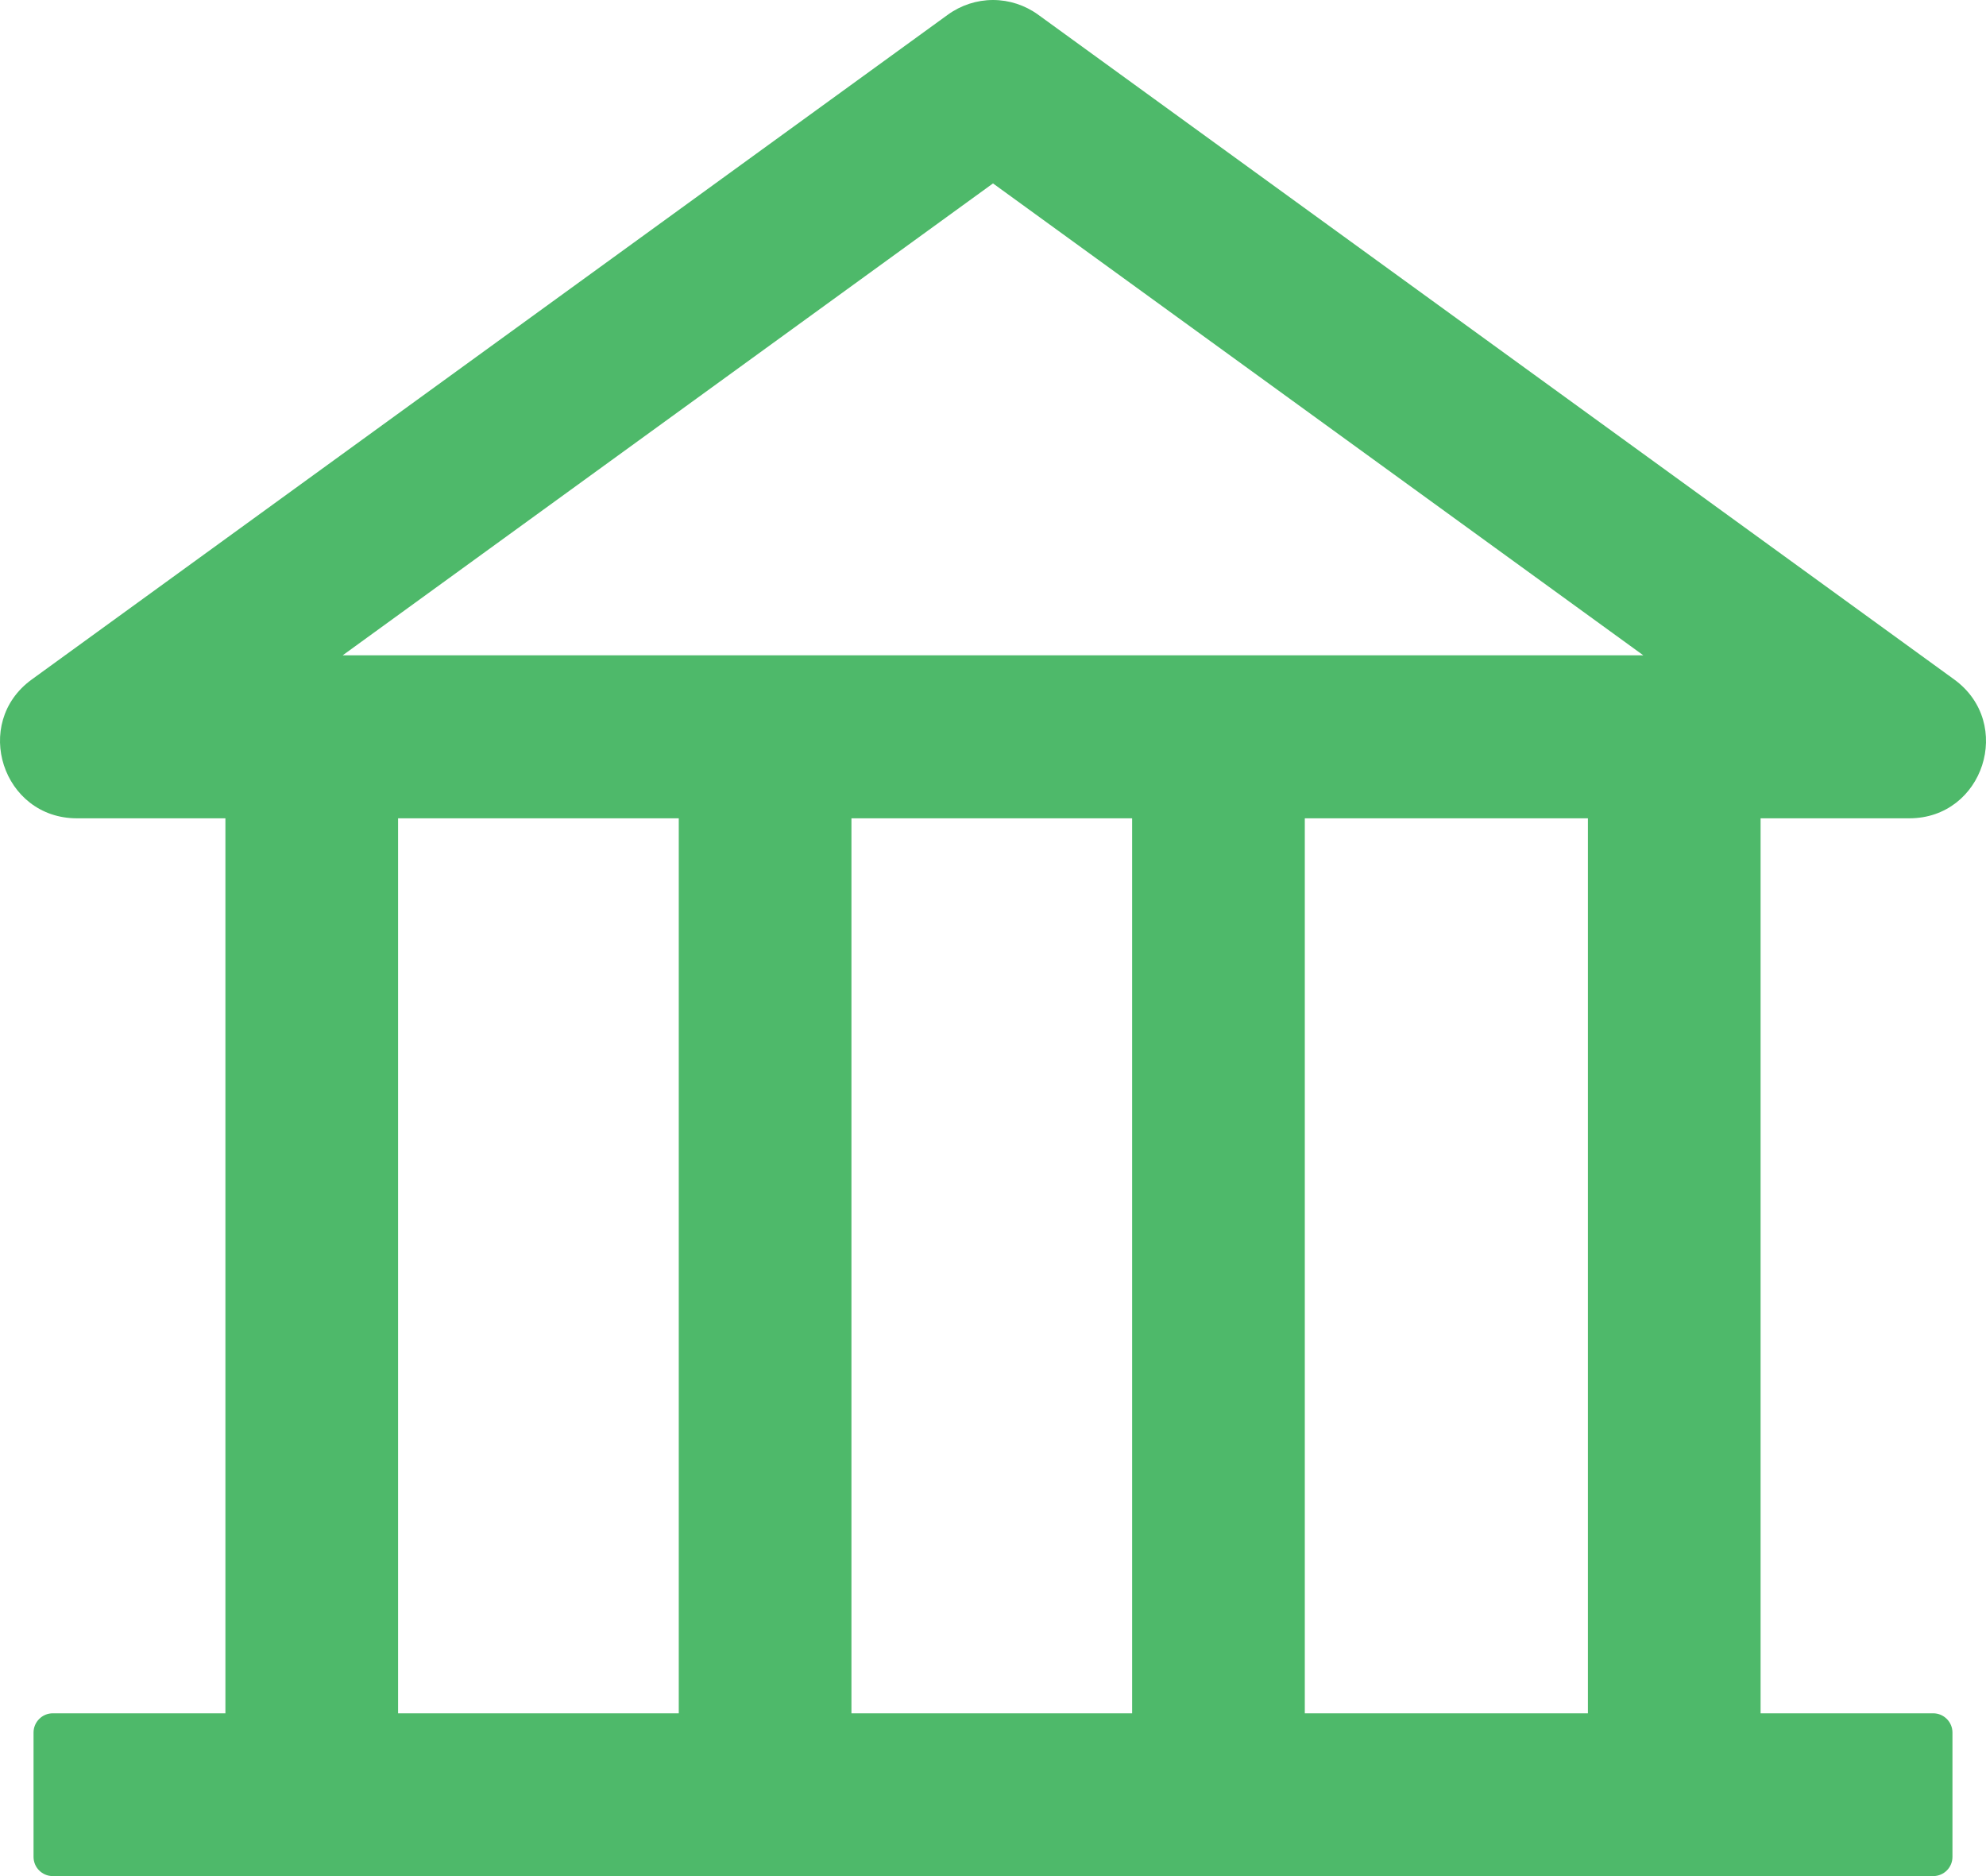 <svg width="18" height="17" viewBox="0 0 18 17" fill="none" xmlns="http://www.w3.org/2000/svg">
<path d="M17.305 7.415C17.977 7.415 18.257 6.554 17.712 6.157L9.409 0.133C9.29 0.047 9.147 0 9 0C8.853 0 8.71 0.047 8.591 0.133L0.288 6.157C-0.257 6.552 0.023 7.415 0.697 7.415H2.043V15.525H0.478C0.382 15.525 0.304 15.604 0.304 15.699V16.826C0.304 16.922 0.382 17 0.478 17H17.522C17.618 17 17.696 16.922 17.696 16.826V15.699C17.696 15.604 17.618 15.525 17.522 15.525H15.957V7.415H17.305ZM9 1.662L14.894 5.938H3.106L9 1.662ZM3.608 7.415H6.152V15.525H3.608V7.415ZM7.717 7.415H10.261V15.525H7.717V7.415ZM14.392 15.525H11.826V7.415H14.392V15.525Z" fill="#4EB96A"/>
</svg>
